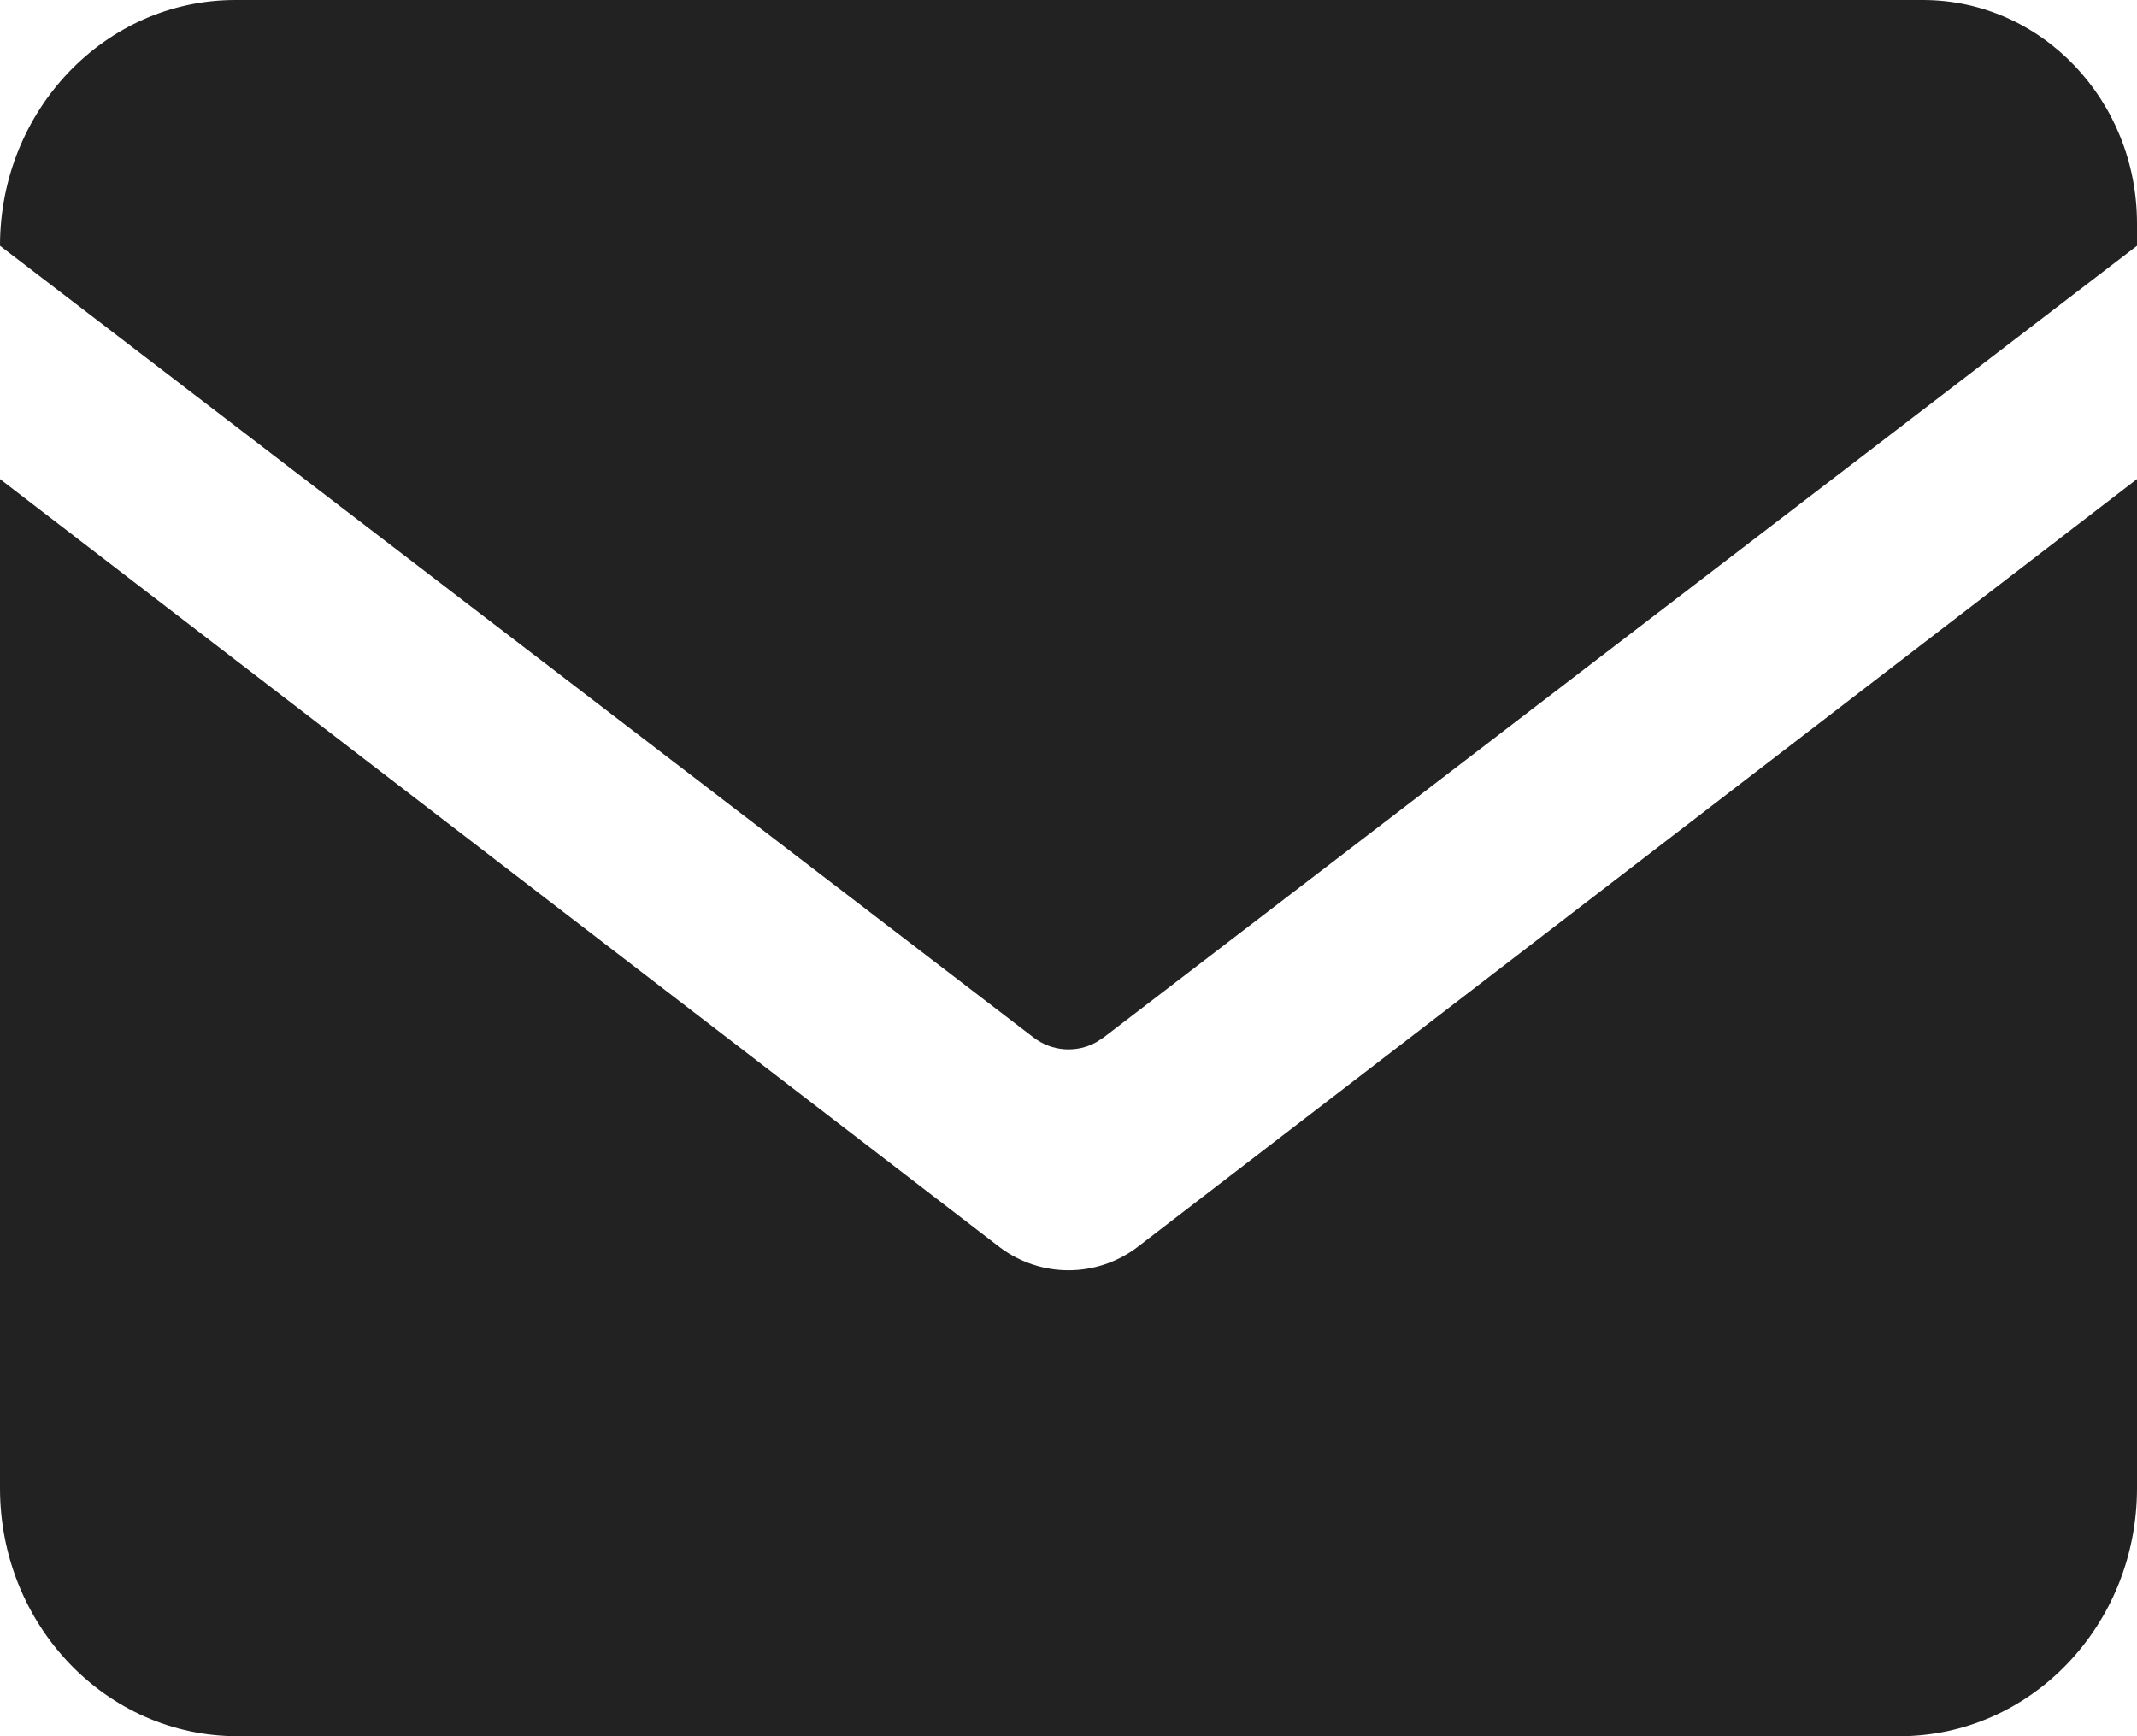 <?xml version="1.0" encoding="UTF-8"?>
<svg width="16px" height="13px" viewBox="0 0 16 13" version="1.1" xmlns="http://www.w3.org/2000/svg" xmlns:xlink="http://www.w3.org/1999/xlink">
    <!-- Generator: Sketch 56.3 (81716) - https://sketch.com -->
    <title>icon-email</title>
    <desc>Created with Sketch.</desc>
    <g id="Page-1" stroke="none" stroke-width="1" fill="none" fill-rule="evenodd">
        <g id="Slices" transform="translate(-112, -312)" fill="#212221" fill-rule="nonzero">
            <g id="Group" transform="translate(112, 312)">
                <path d="M8.263,7.768 L16,1.84 L16,1.674 C16,0.749 15.283,1.55431223e-14 14.397,1.55431223e-14 L1.762,1.55431223e-14 C0.789,1.55431223e-14 0,0.824 0,1.84 L7.738,7.768 C7.877,7.874 8.06,7.886 8.209,7.803 L8.263,7.768 Z" id="Path"></path>
                <path d="M8.509,9.343 C8.356,9.456 8.178,9.511 8,9.511 C7.822,9.511 7.644,9.456 7.491,9.343 L0,3.587 L0,11.143 C0,12.169 0.796,13 1.778,13 L14.222,13 C15.204,13 16,12.169 16,11.143 L16,3.587 L8.509,9.343 Z" id="Path"></path>
            </g>
        </g>
    </g>
</svg>